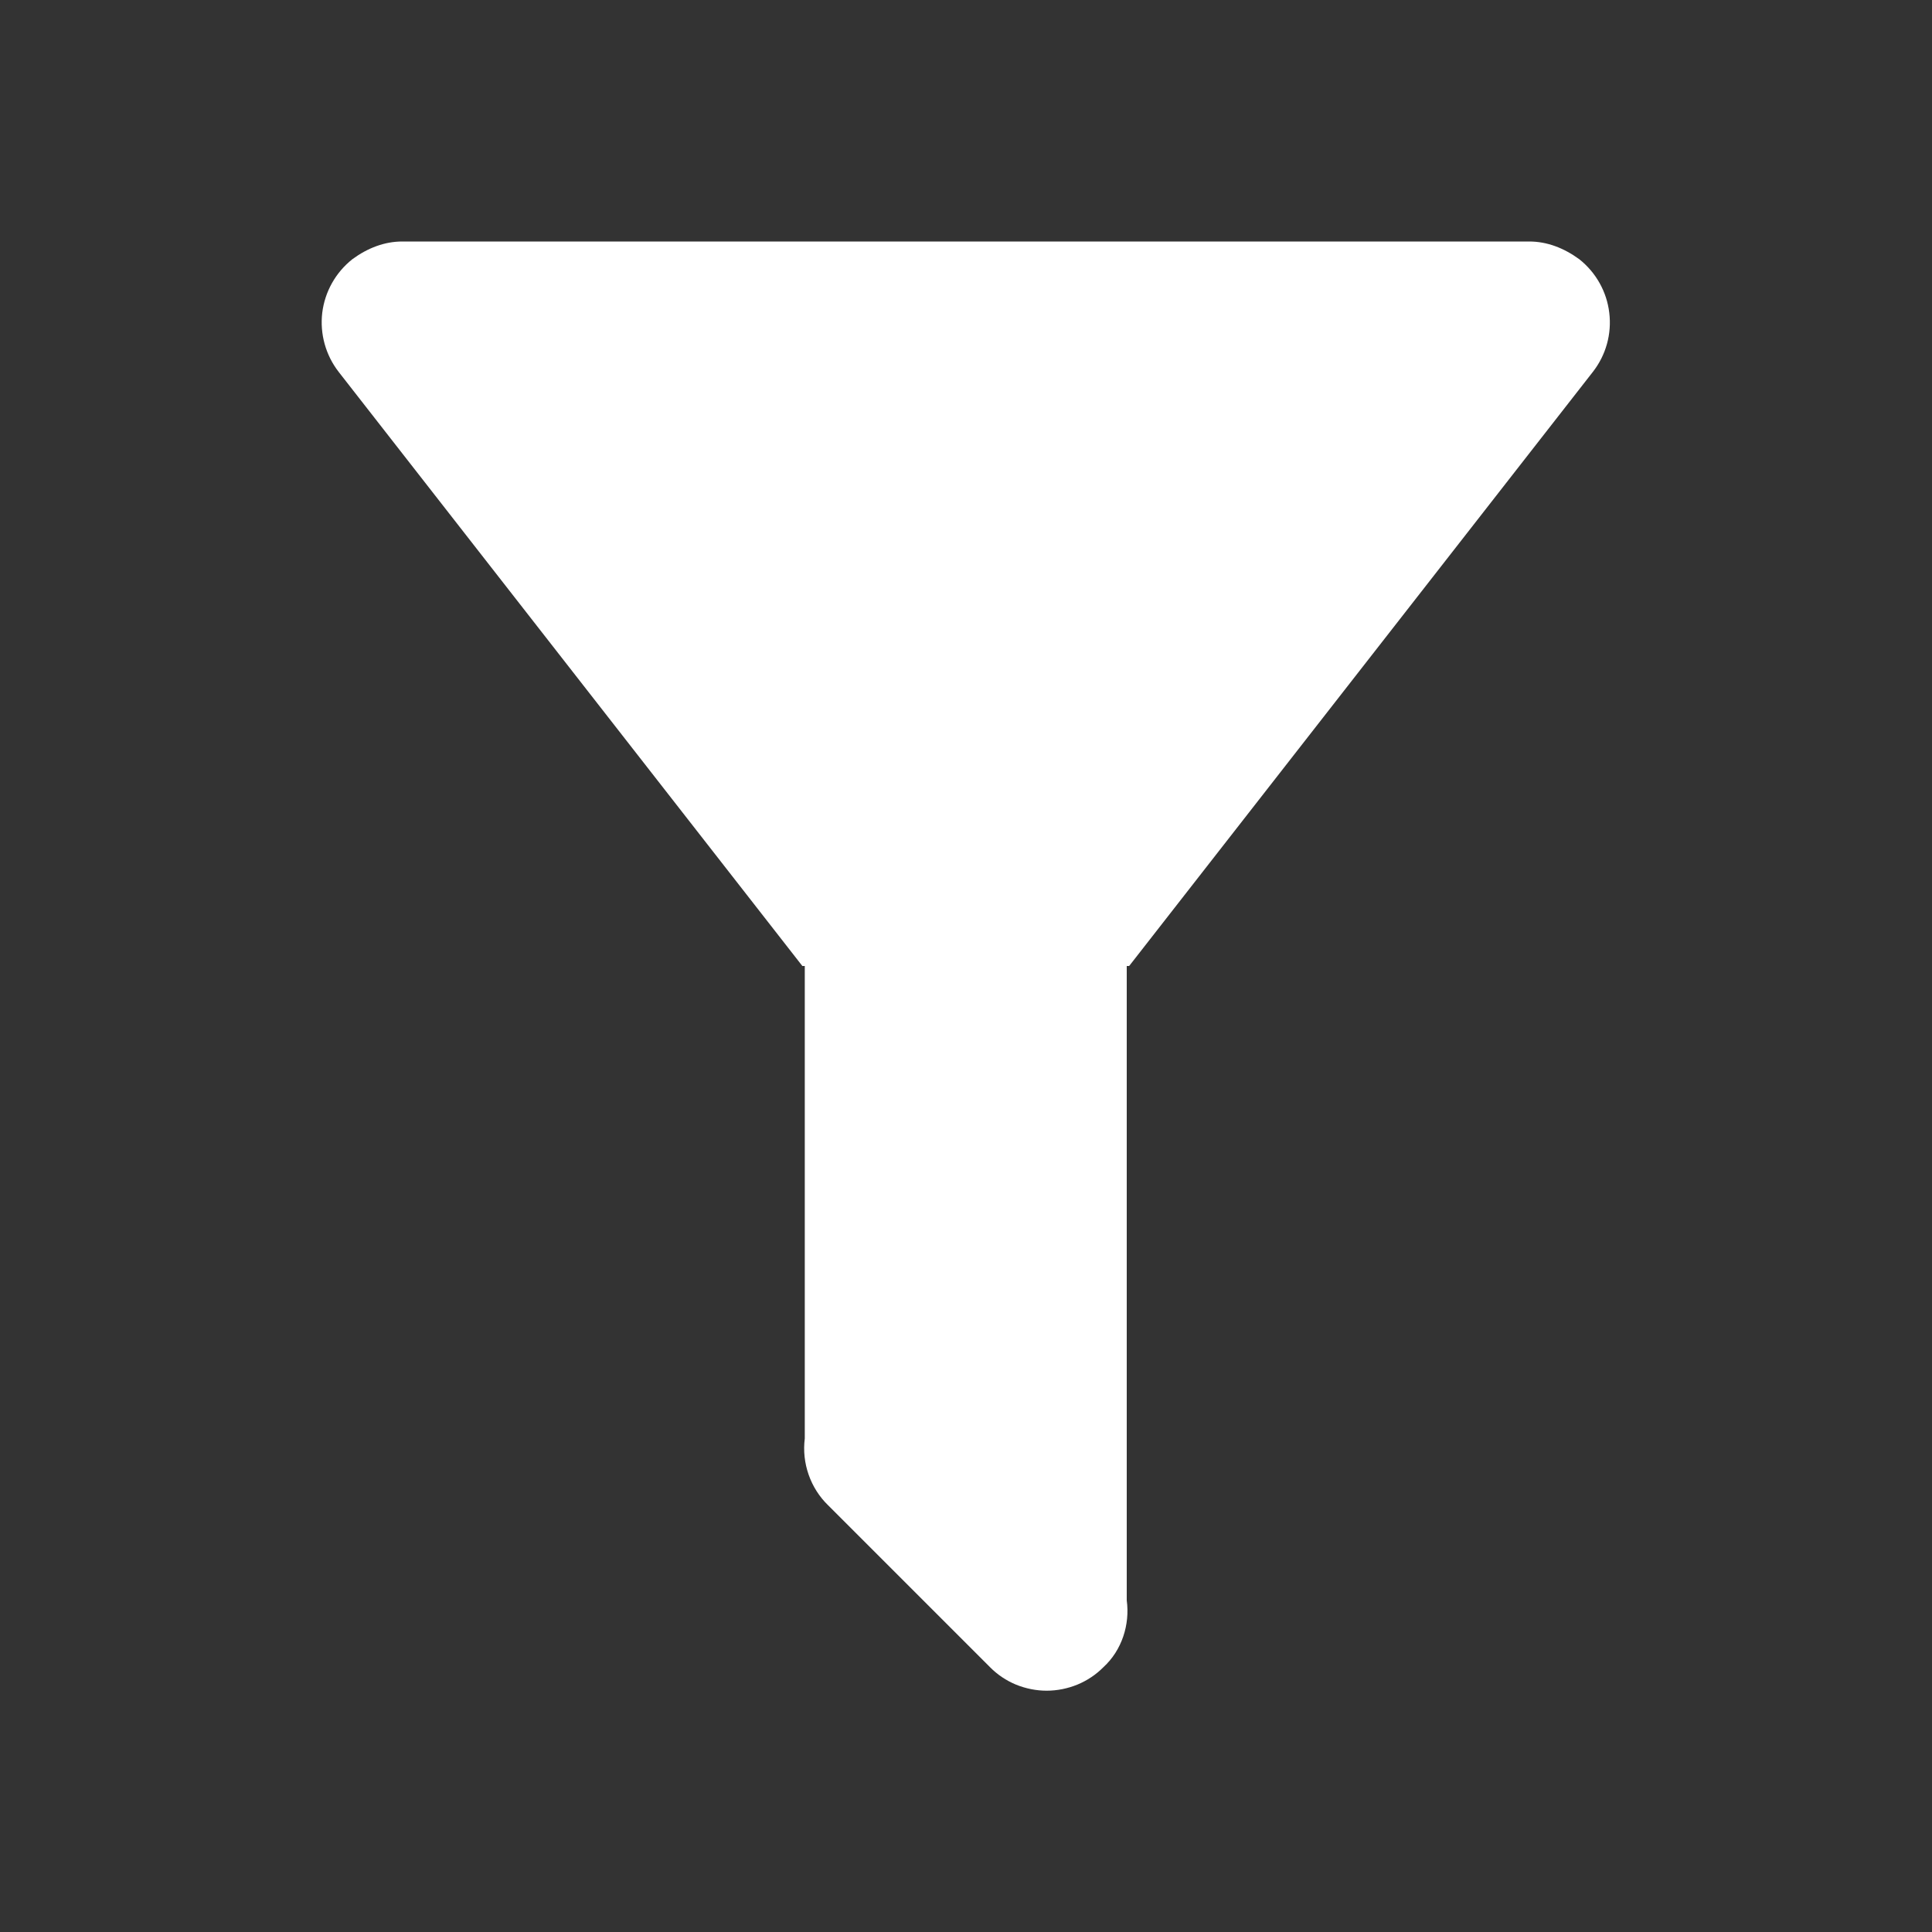 <svg width="20" height="20" viewBox="0 0 20 20" fill="none" xmlns="http://www.w3.org/2000/svg">
<rect x="0" y="0" width="20" height="20" fill="#333333" stroke="none"/>
<path d="M11.664 10V16.567C11.698 16.817 11.614 17.083 11.423 17.258C11.346 17.336 11.254 17.397 11.153 17.439C11.052 17.48 10.944 17.502 10.835 17.502C10.726 17.502 10.618 17.48 10.517 17.439C10.416 17.397 10.325 17.336 10.248 17.258L8.573 15.583C8.482 15.495 8.413 15.386 8.371 15.266C8.329 15.146 8.315 15.018 8.331 14.892V10H8.306L3.506 3.85C3.371 3.676 3.31 3.456 3.336 3.237C3.363 3.019 3.475 2.82 3.648 2.683C3.806 2.567 3.981 2.5 4.164 2.5H15.831C16.014 2.5 16.189 2.567 16.348 2.683C16.521 2.82 16.633 3.019 16.659 3.237C16.686 3.456 16.625 3.676 16.489 3.85L11.689 10H11.664Z" fill="white"/>
</svg>
